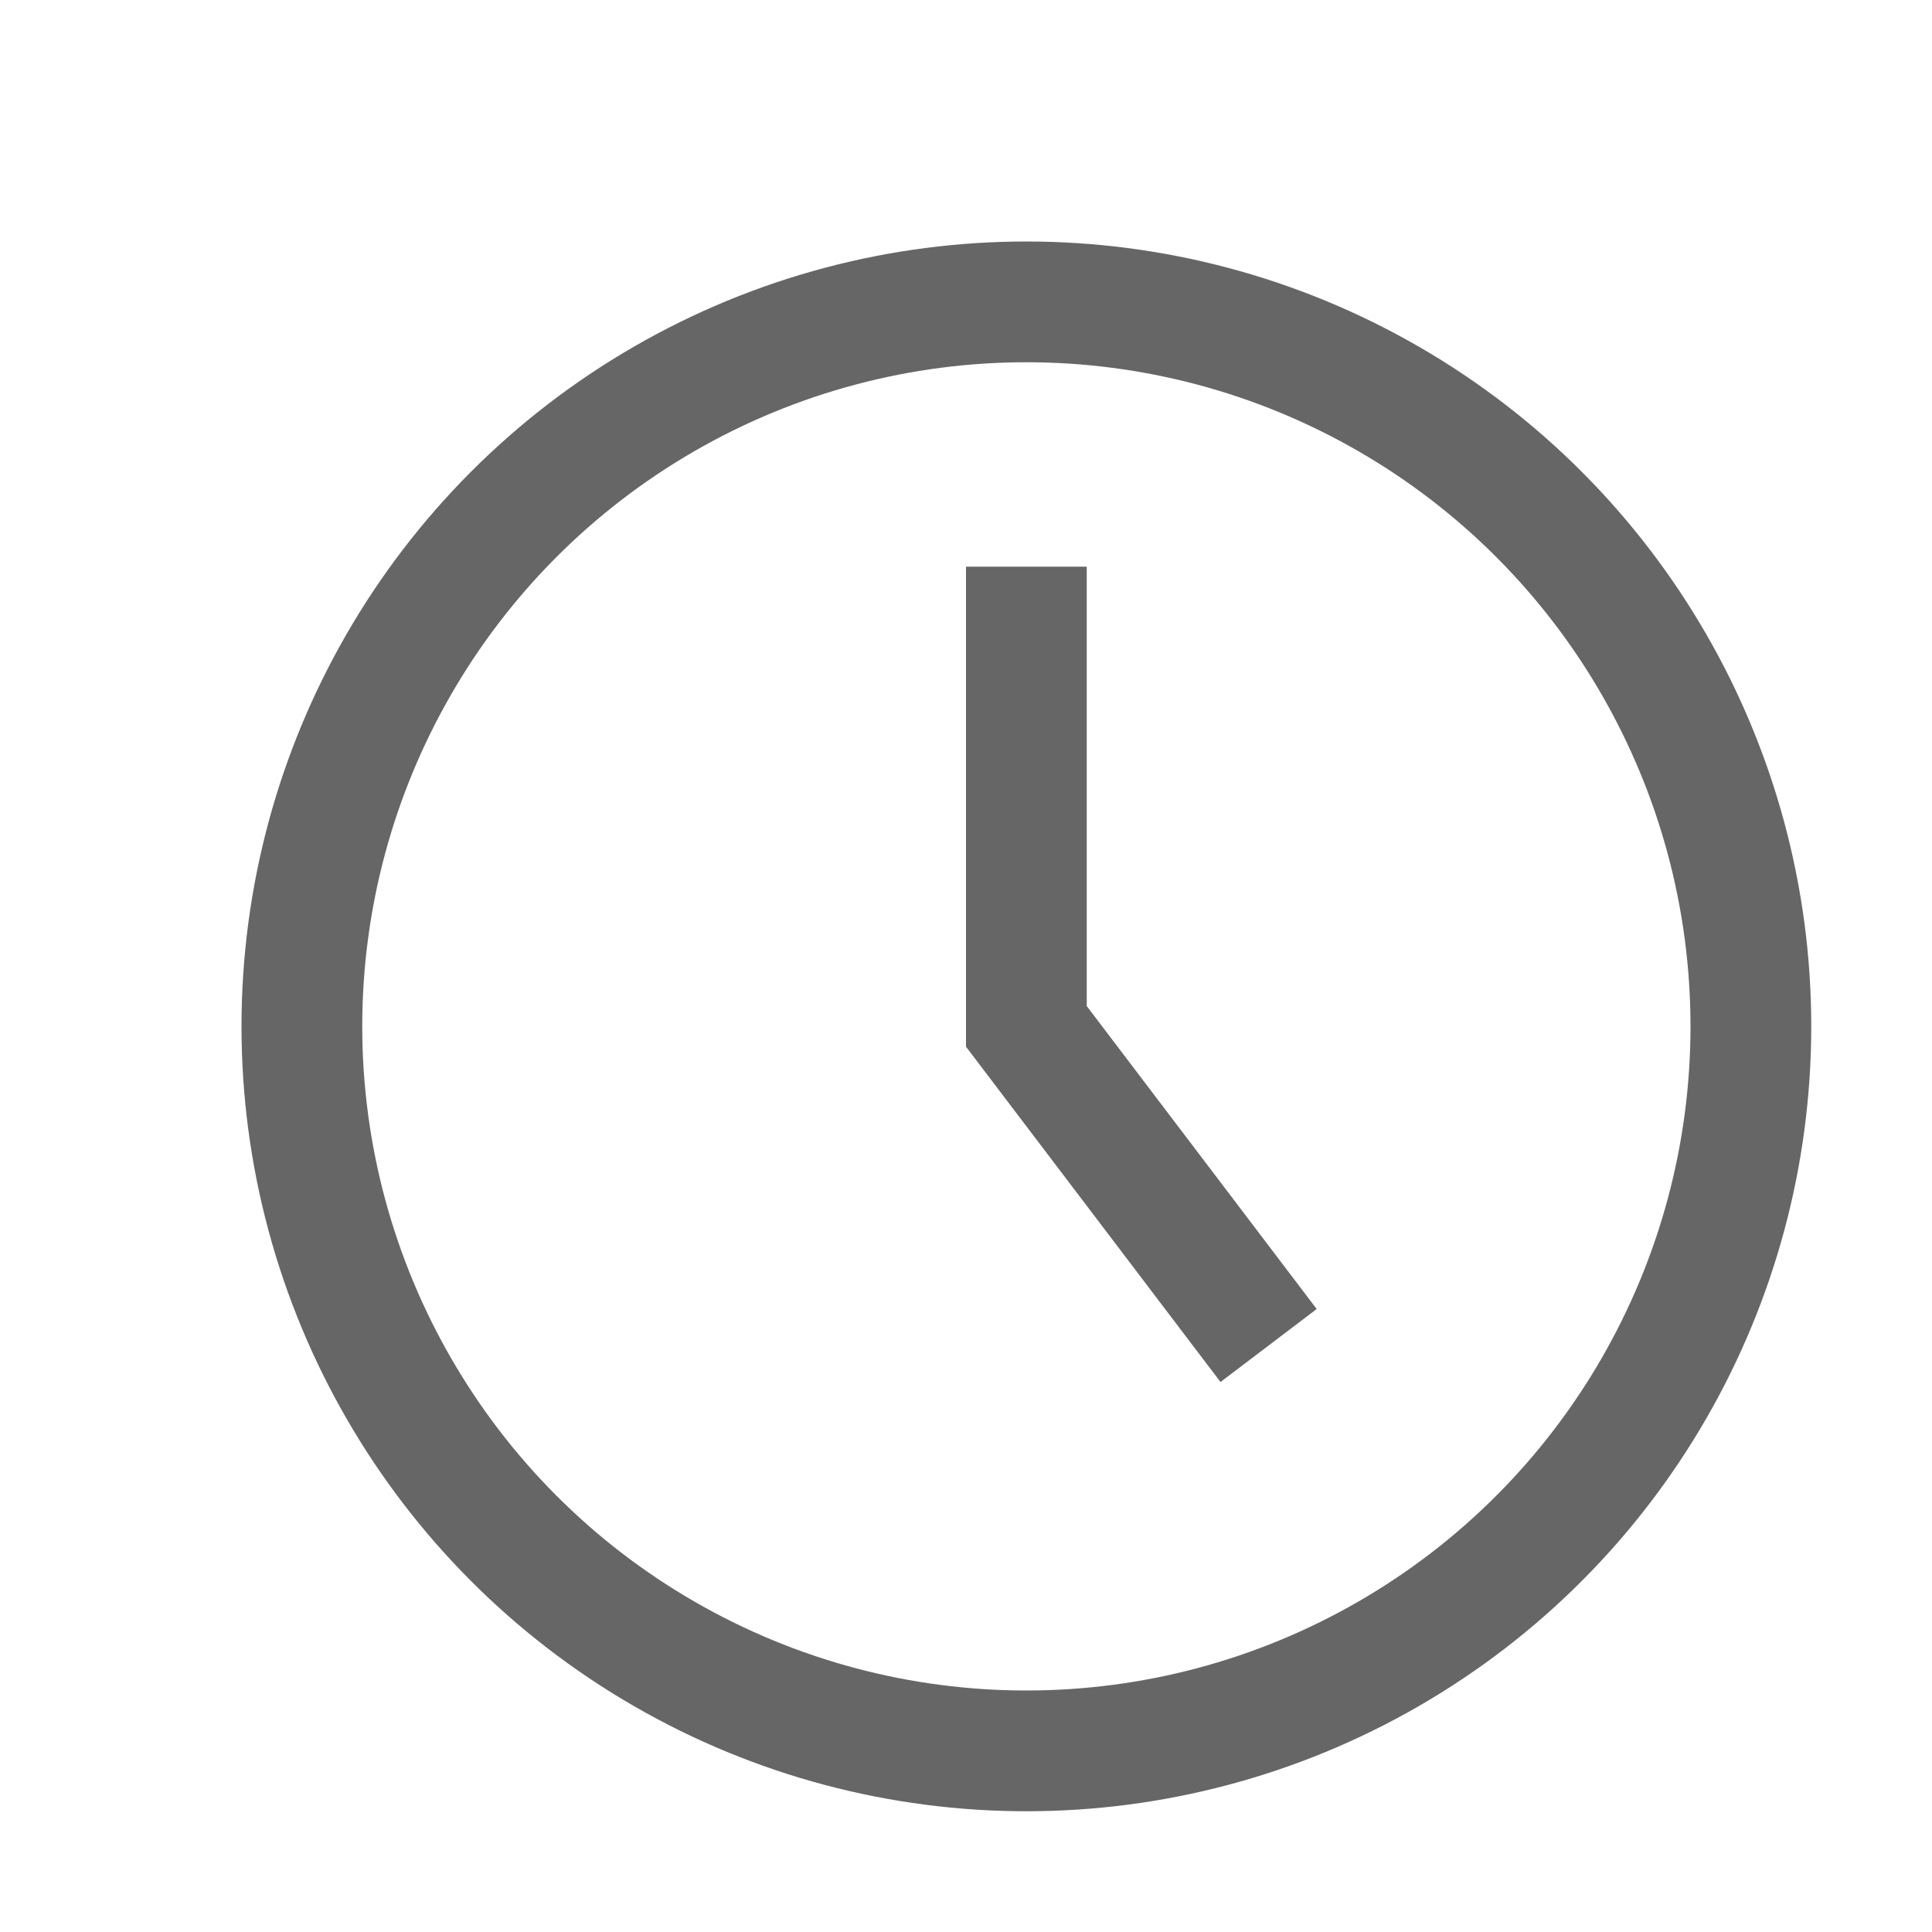 <svg width="16" height="16" xmlns="http://www.w3.org/2000/svg">
    <g fill="none" fill-rule="evenodd">
        <path d="M0 0h16v16H0z"/>
        <circle stroke="#666" cx="8.5" cy="8.5" r="6"/>
        <path d="M8.5 4.693V8.5l2.006 2.643" stroke="#666"/>
    </g>
</svg>
